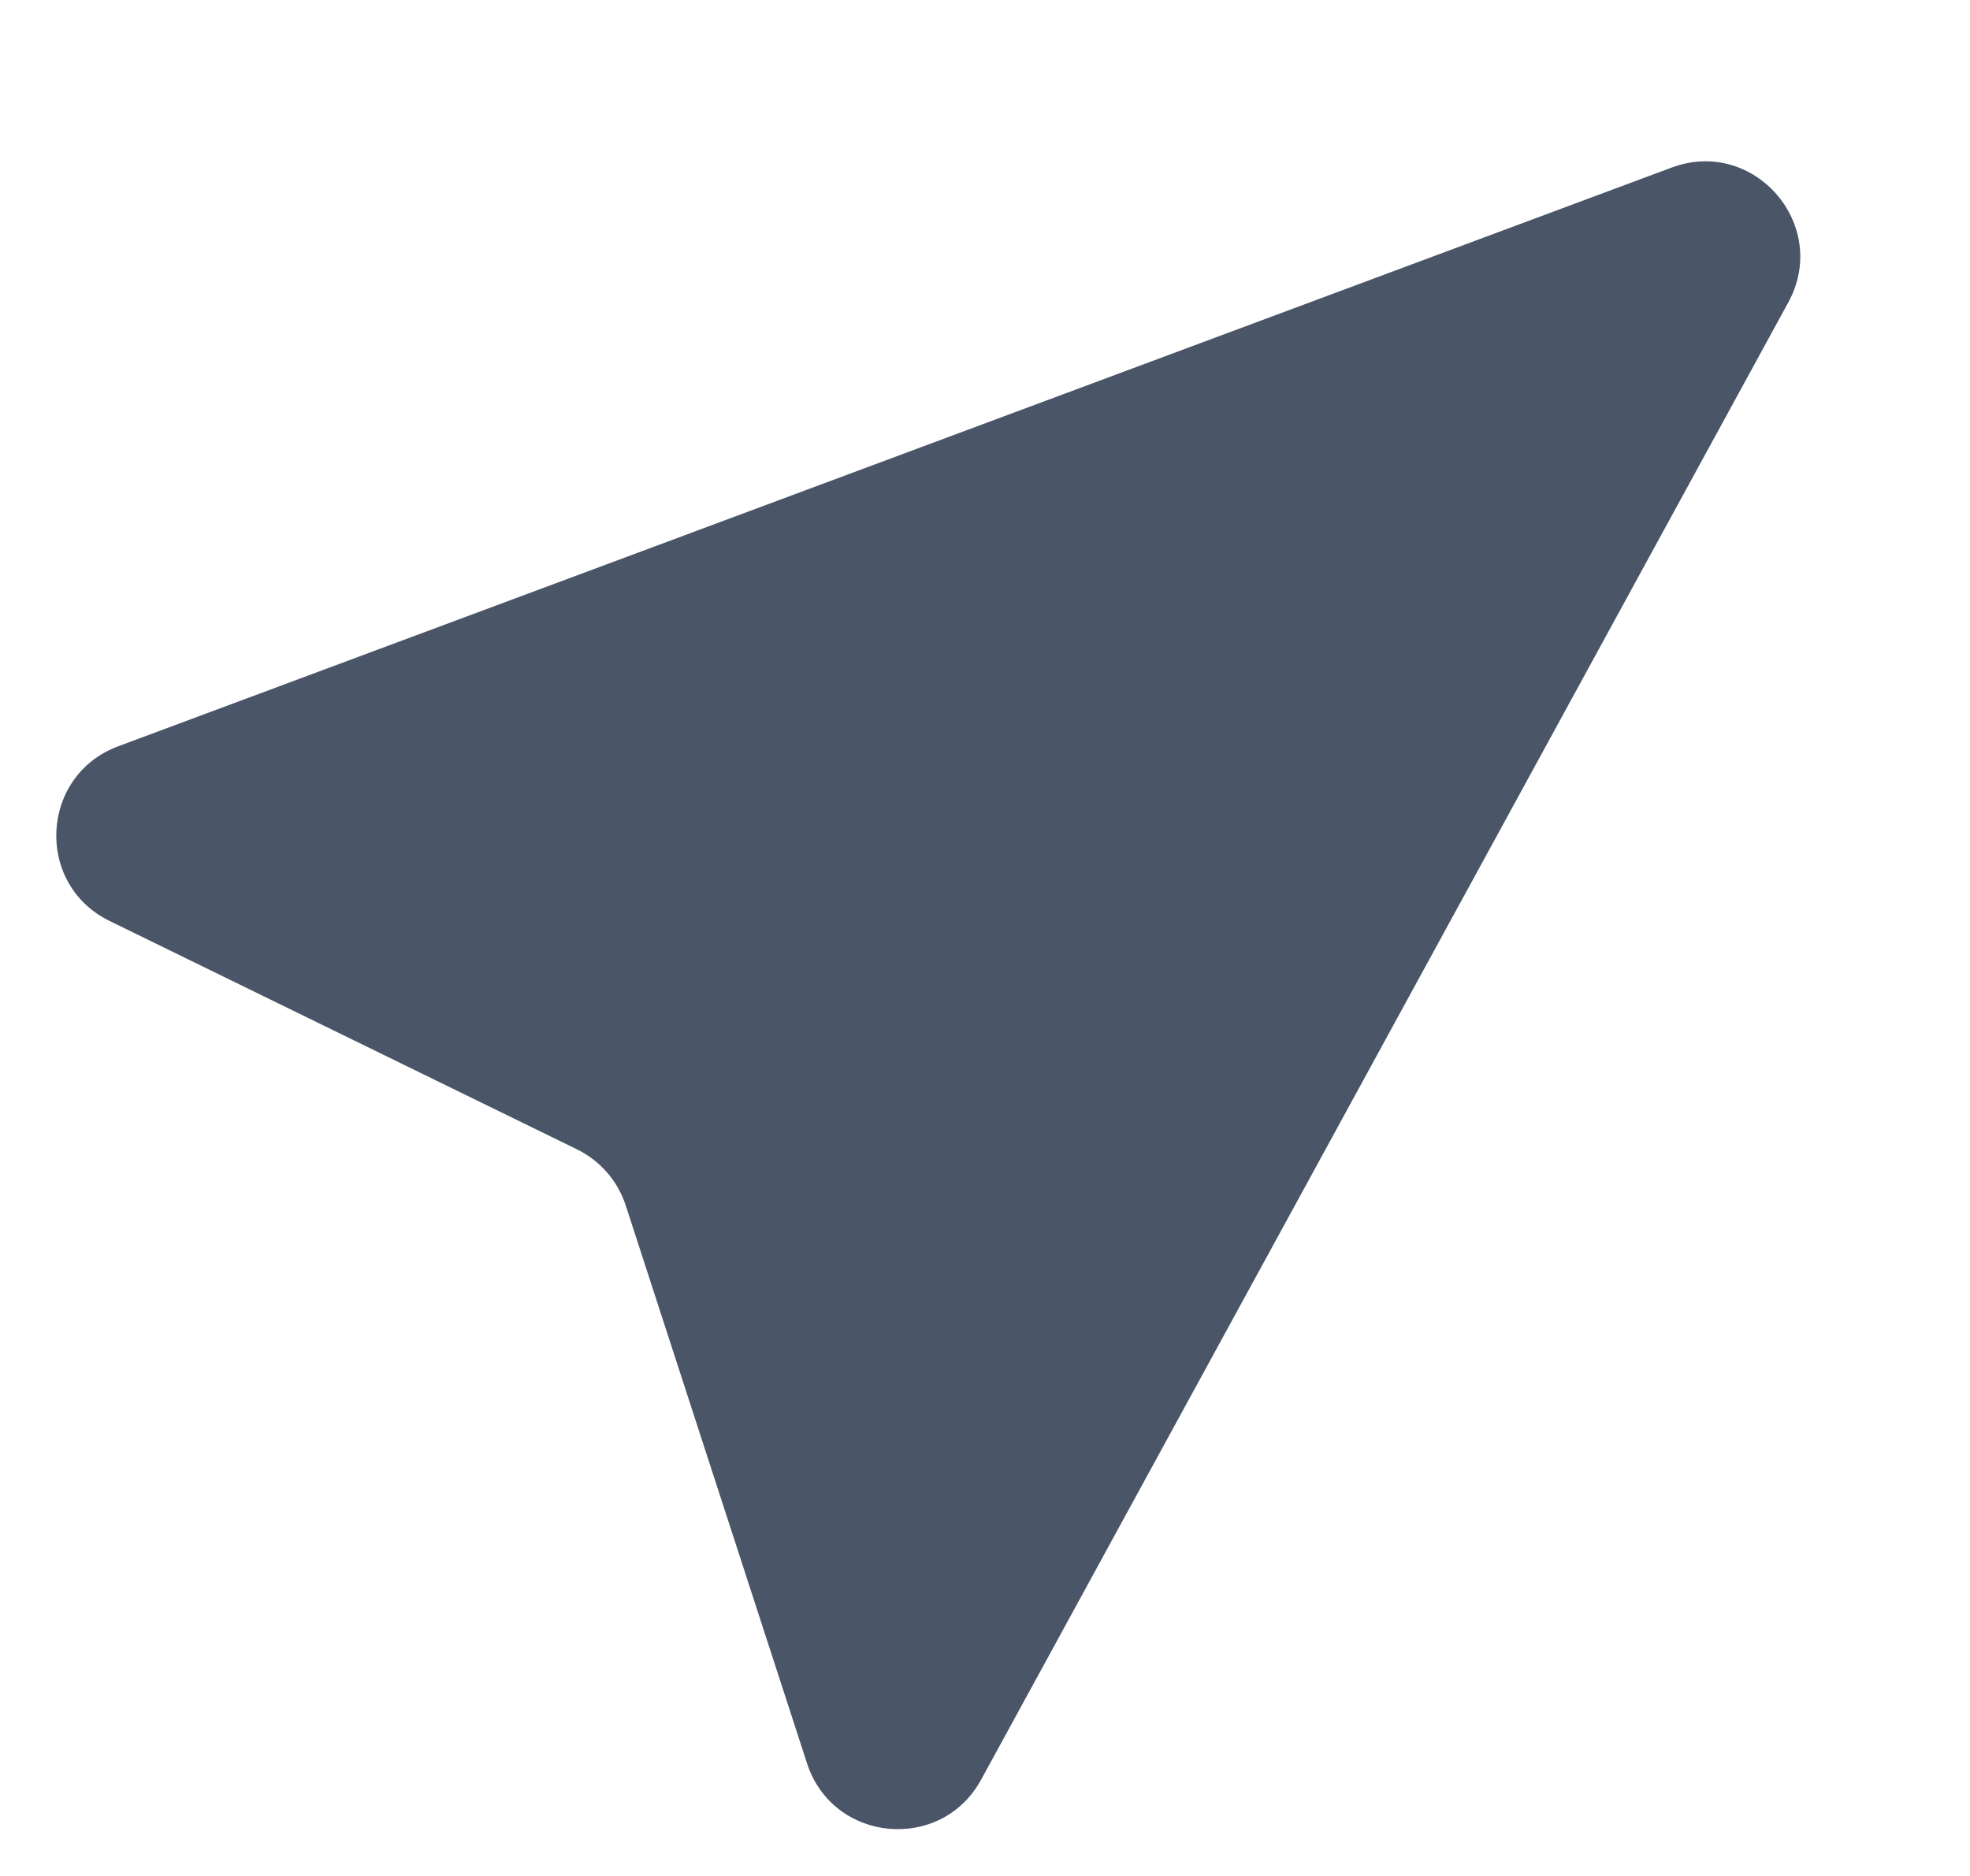 <svg width="21" height="20" viewBox="0 0 21 20" fill="none" xmlns="http://www.w3.org/2000/svg">
  <path d="M17.818 1.787L1.261 7.956C0.425 8.267 0.368 9.428 1.169 9.819L6.15 12.253C6.397 12.374 6.585 12.59 6.67 12.851L8.603 18.8C8.878 19.646 10.032 19.754 10.459 18.973L19.063 3.224C19.513 2.4 18.698 1.458 17.818 1.787Z" fill="#4A5568"/>
</svg>
